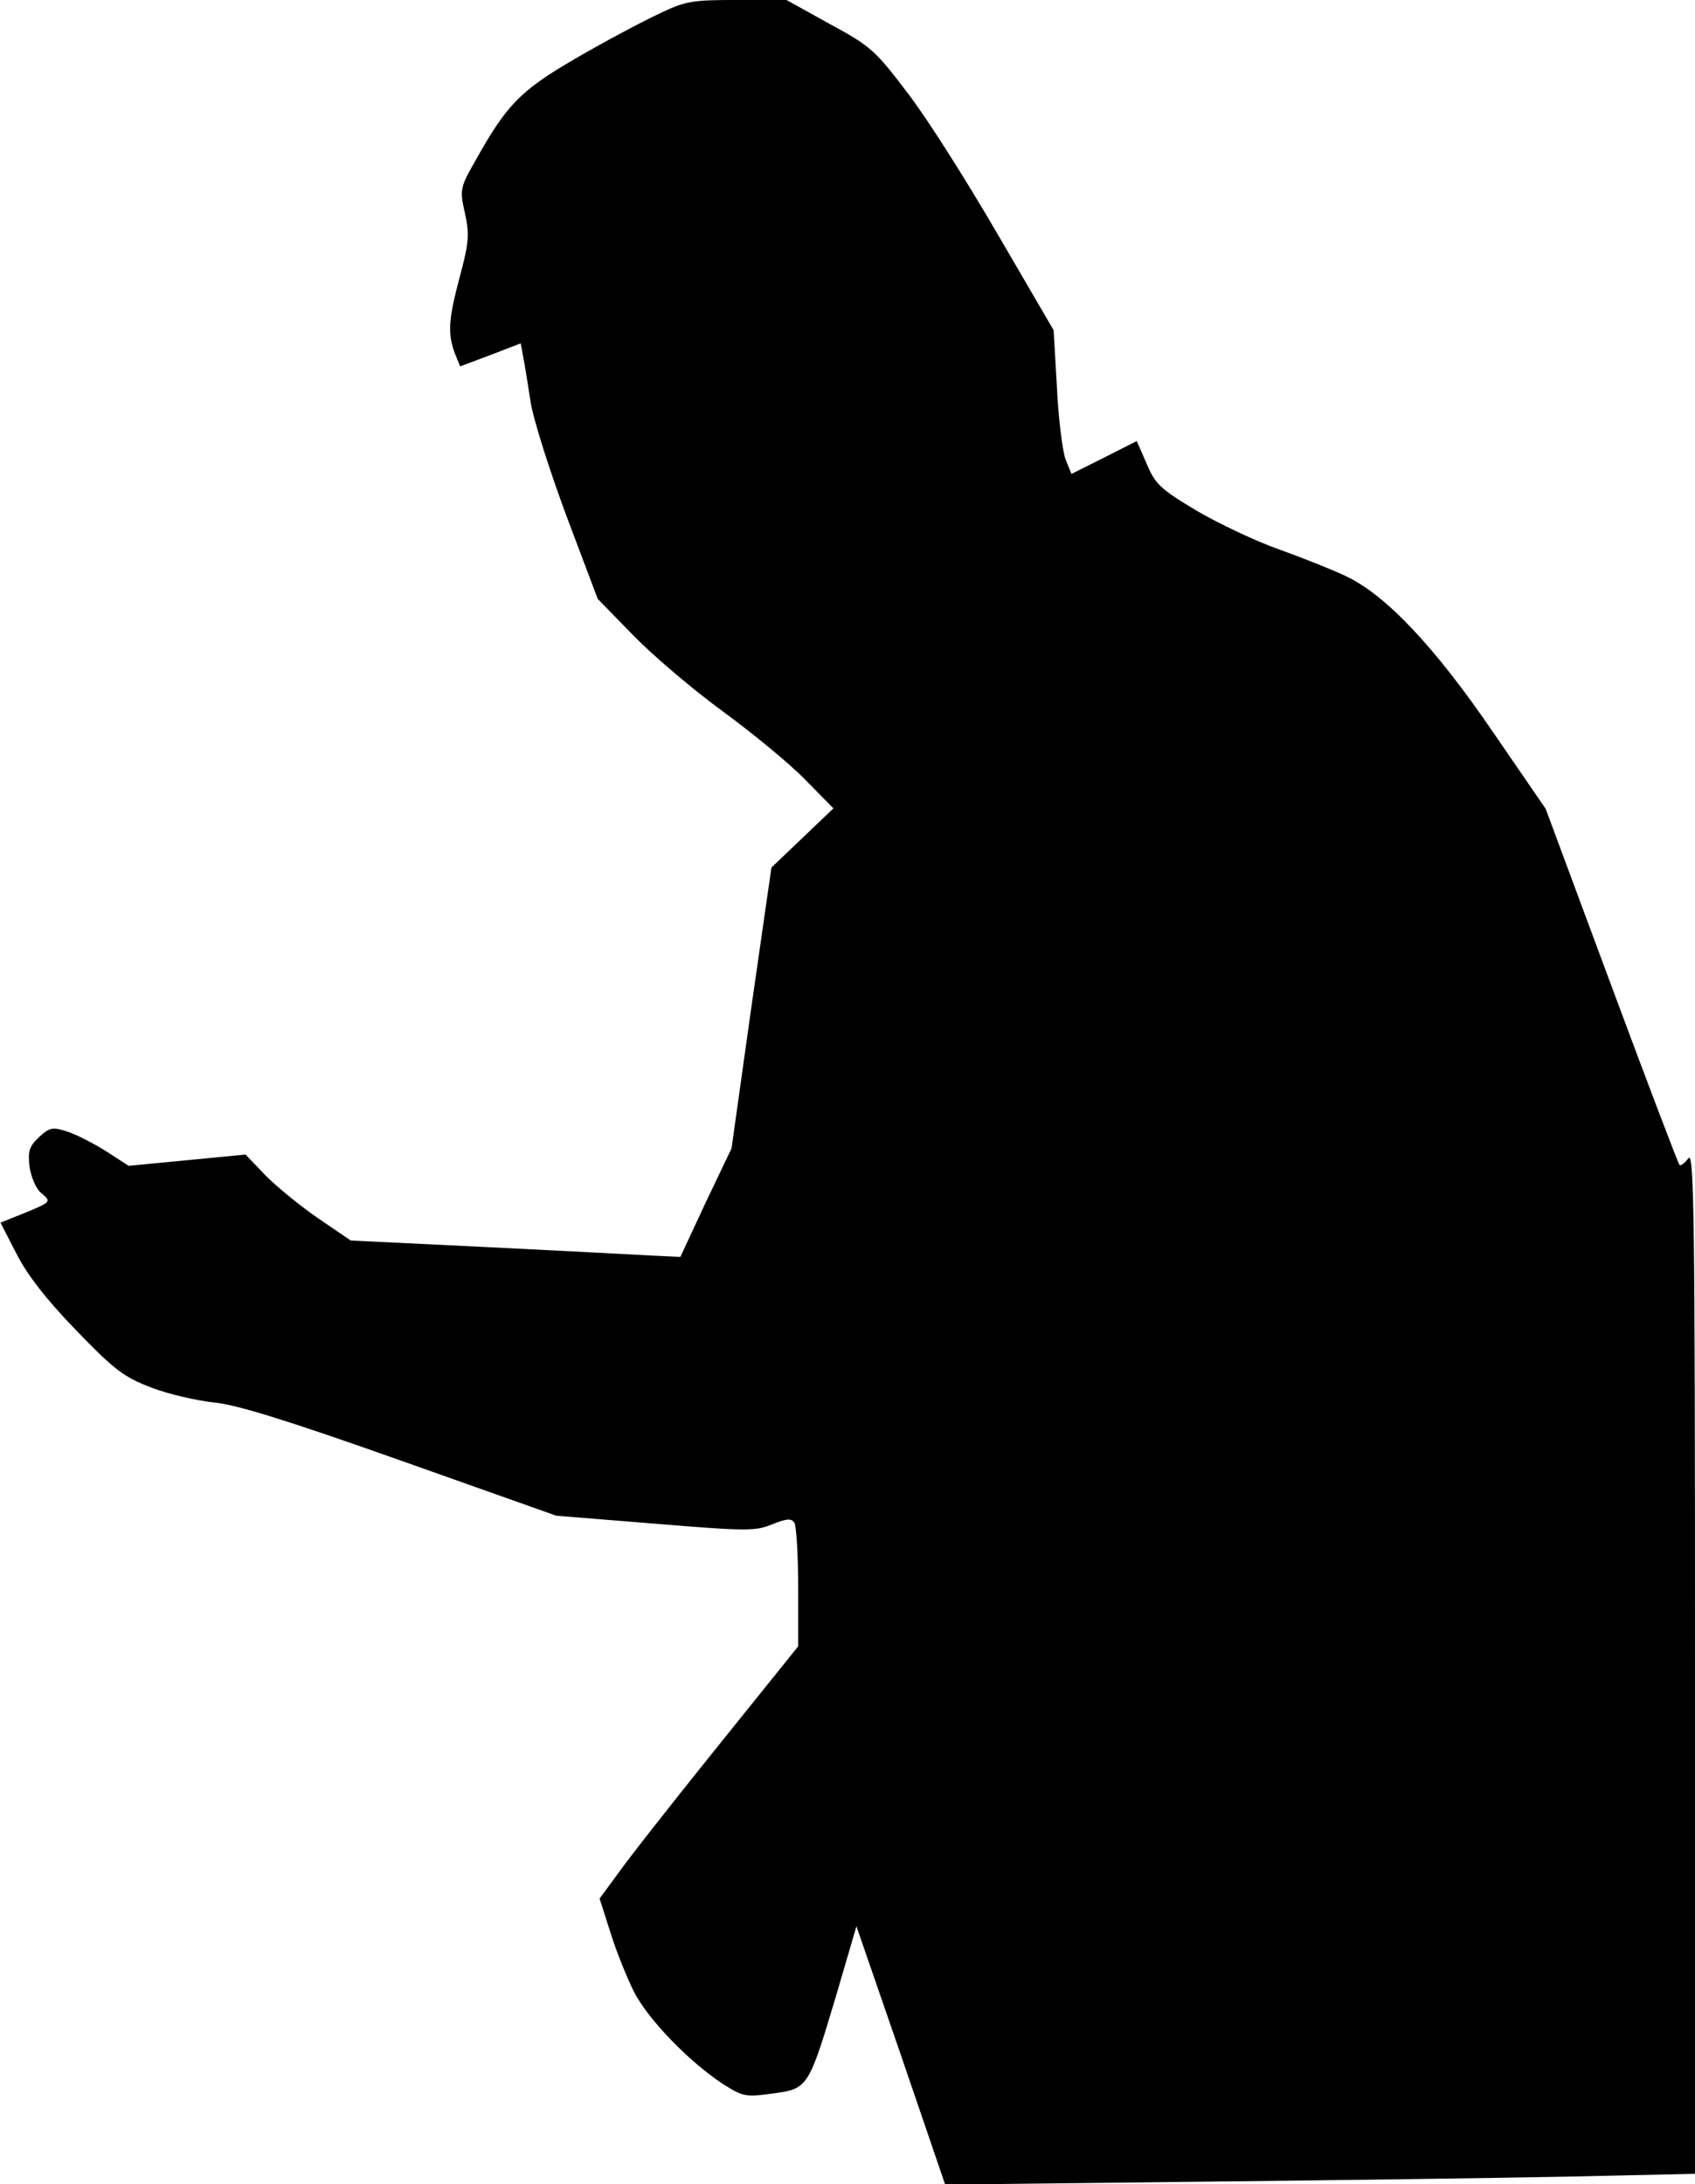 <?xml version="1.0" standalone="no"?>
<!DOCTYPE svg PUBLIC "-//W3C//DTD SVG 20010904//EN"
 "http://www.w3.org/TR/2001/REC-SVG-20010904/DTD/svg10.dtd">
<svg version="1.0" xmlns="http://www.w3.org/2000/svg"
 width="361pt" height="465pt" viewBox="0 0 361 465"
 preserveAspectRatio="xMidYMid meet">
<g transform="translate(0,465) scale(0.1,-0.1)"
fill="#000000" stroke="none">
<path fill="#000000" stroke="none" d="M1400 4619 c-36 -17 -115 -59 -175 -94
-117 -68 -146 -98 -213 -218 -32 -56 -33 -61 -22 -110 10 -46 9 -63 -11 -137
-24 -91 -26 -120 -10 -163 l11 -27 64 24 65 25 5 -27 c3 -15 10 -58 16 -97 6
-39 41 -148 77 -245 l66 -175 76 -78 c42 -43 128 -116 191 -162 63 -46 142
-111 175 -145 l60 -61 -66 -63 -66 -63 -43 -299 -42 -299 -55 -115 -54 -116
-62 3 c-34 2 -192 10 -351 18 l-289 14 -69 47 c-38 26 -88 67 -112 91 l-43 45
-124 -12 -125 -12 -48 31 c-27 17 -64 36 -83 42 -31 10 -37 9 -60 -12 -21 -20
-24 -30 -20 -64 4 -23 14 -47 26 -56 20 -17 20 -18 -33 -40 l-55 -22 34 -66
c22 -44 64 -98 127 -163 81 -84 102 -100 160 -122 36 -14 97 -28 135 -32 49
-5 158 -39 398 -124 l330 -117 211 -17 c194 -16 214 -16 249 -1 31 12 40 13
47 3 4 -7 8 -69 8 -138 l0 -125 -173 -215 c-95 -118 -190 -239 -211 -269 l-39
-53 23 -72 c12 -39 35 -96 50 -126 30 -59 117 -149 190 -197 43 -27 48 -28
106 -20 75 10 76 12 135 209 l43 147 95 -275 94 -275 526 6 c289 3 649 8 799
11 l272 6 0 1091 c0 944 -2 1088 -14 1071 -8 -10 -16 -17 -19 -14 -3 3 -68
174 -145 381 l-140 377 -112 163 c-124 182 -230 294 -315 333 -27 13 -90 38
-140 56 -49 17 -129 55 -177 83 -77 46 -88 57 -106 100 l-21 48 -69 -35 -70
-35 -13 32 c-6 18 -15 86 -18 153 l-7 121 -119 204 c-65 112 -151 248 -192
301 -69 91 -79 100 -166 147 l-92 51 -105 0 c-97 0 -110 -2 -170 -31z"/>
</g>
</svg>
